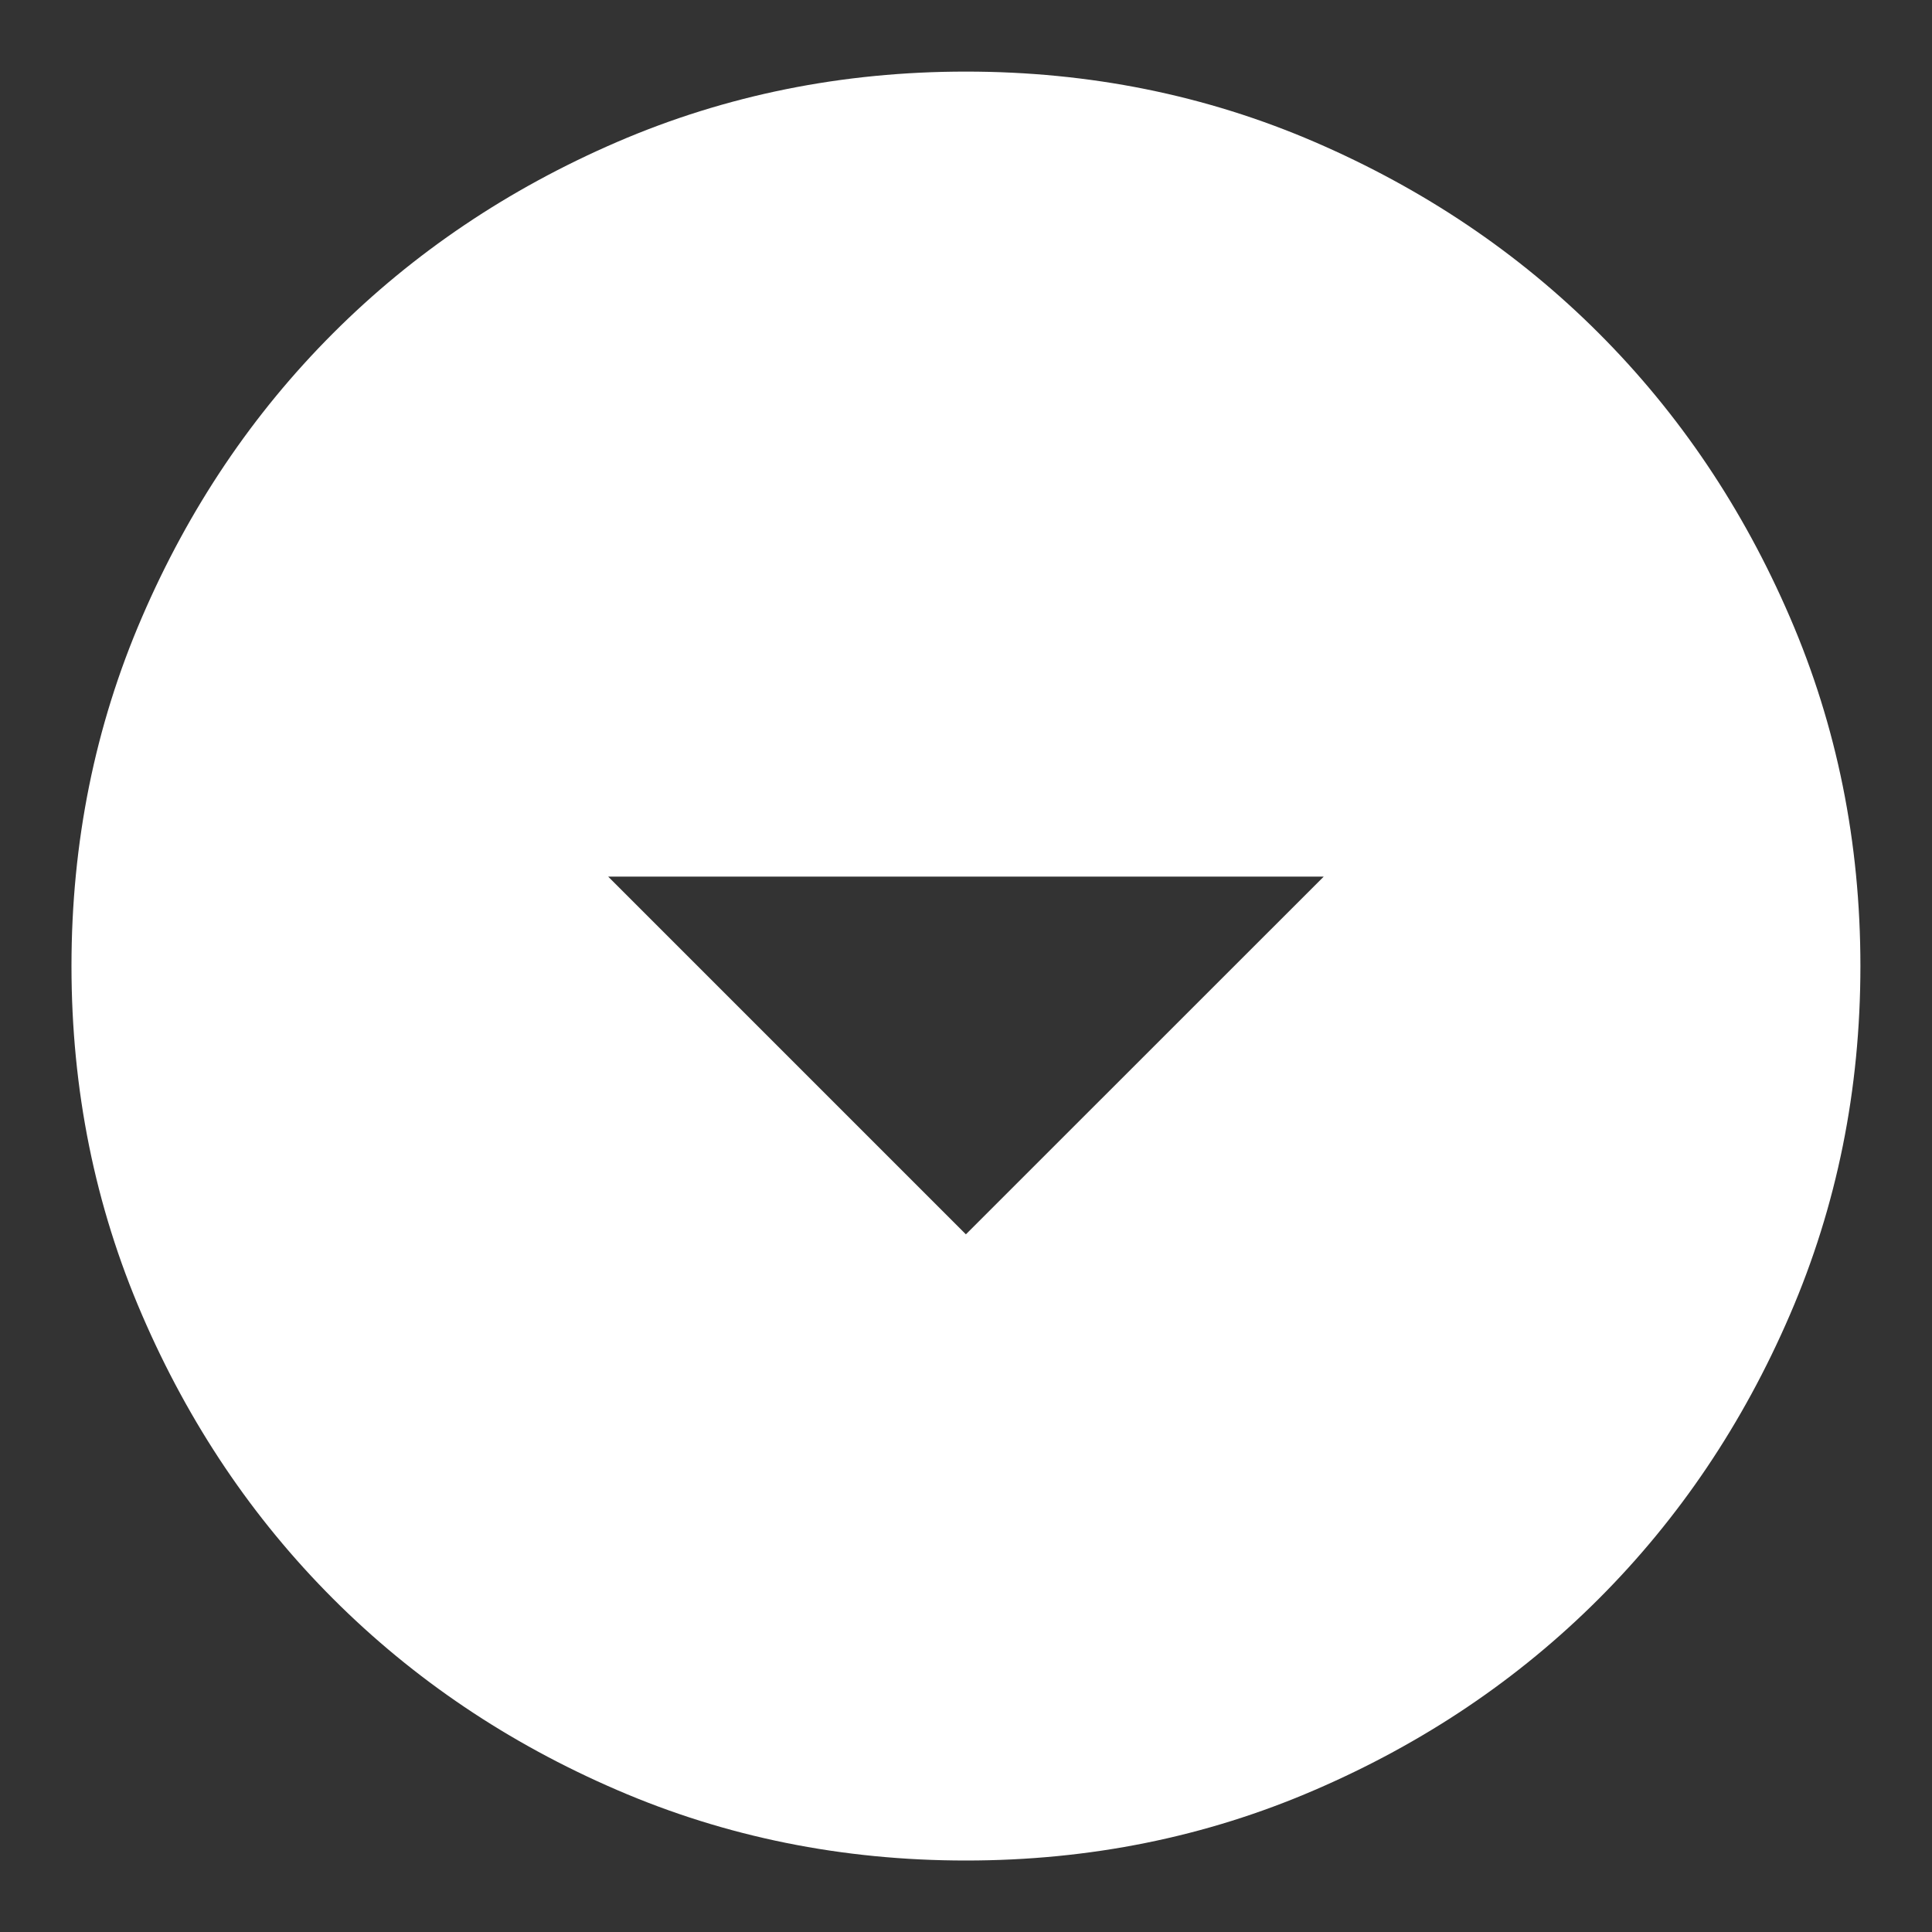 <svg width="18" height="18" viewBox="0 0 18 18" fill="none" xmlns="http://www.w3.org/2000/svg">
<rect x="0" y="0" width="18" height="18" fill="#333333" stroke="none"/>
<path d="M8.999 11.5L12.333 8.167H5.666L8.999 11.5ZM8.999 17.334C7.847 17.334 6.763 17.115 5.749 16.677C4.735 16.24 3.854 15.646 3.104 14.896C2.354 14.146 1.76 13.264 1.323 12.25C0.885 11.236 0.666 10.153 0.666 9C0.666 7.848 0.885 6.764 1.323 5.75C1.76 4.736 2.354 3.854 3.104 3.104C3.854 2.354 4.735 1.761 5.749 1.323C6.763 0.886 7.847 0.667 8.999 0.667C10.152 0.667 11.236 0.886 12.249 1.323C13.263 1.761 14.145 2.354 14.895 3.104C15.645 3.854 16.239 4.736 16.676 5.75C17.114 6.764 17.333 7.848 17.333 9C17.333 10.153 17.114 11.236 16.676 12.25C16.239 13.264 15.645 14.146 14.895 14.896C14.145 15.646 13.263 16.24 12.249 16.677C11.236 17.115 10.152 17.334 8.999 17.334Z" fill="white"/>
</svg>
